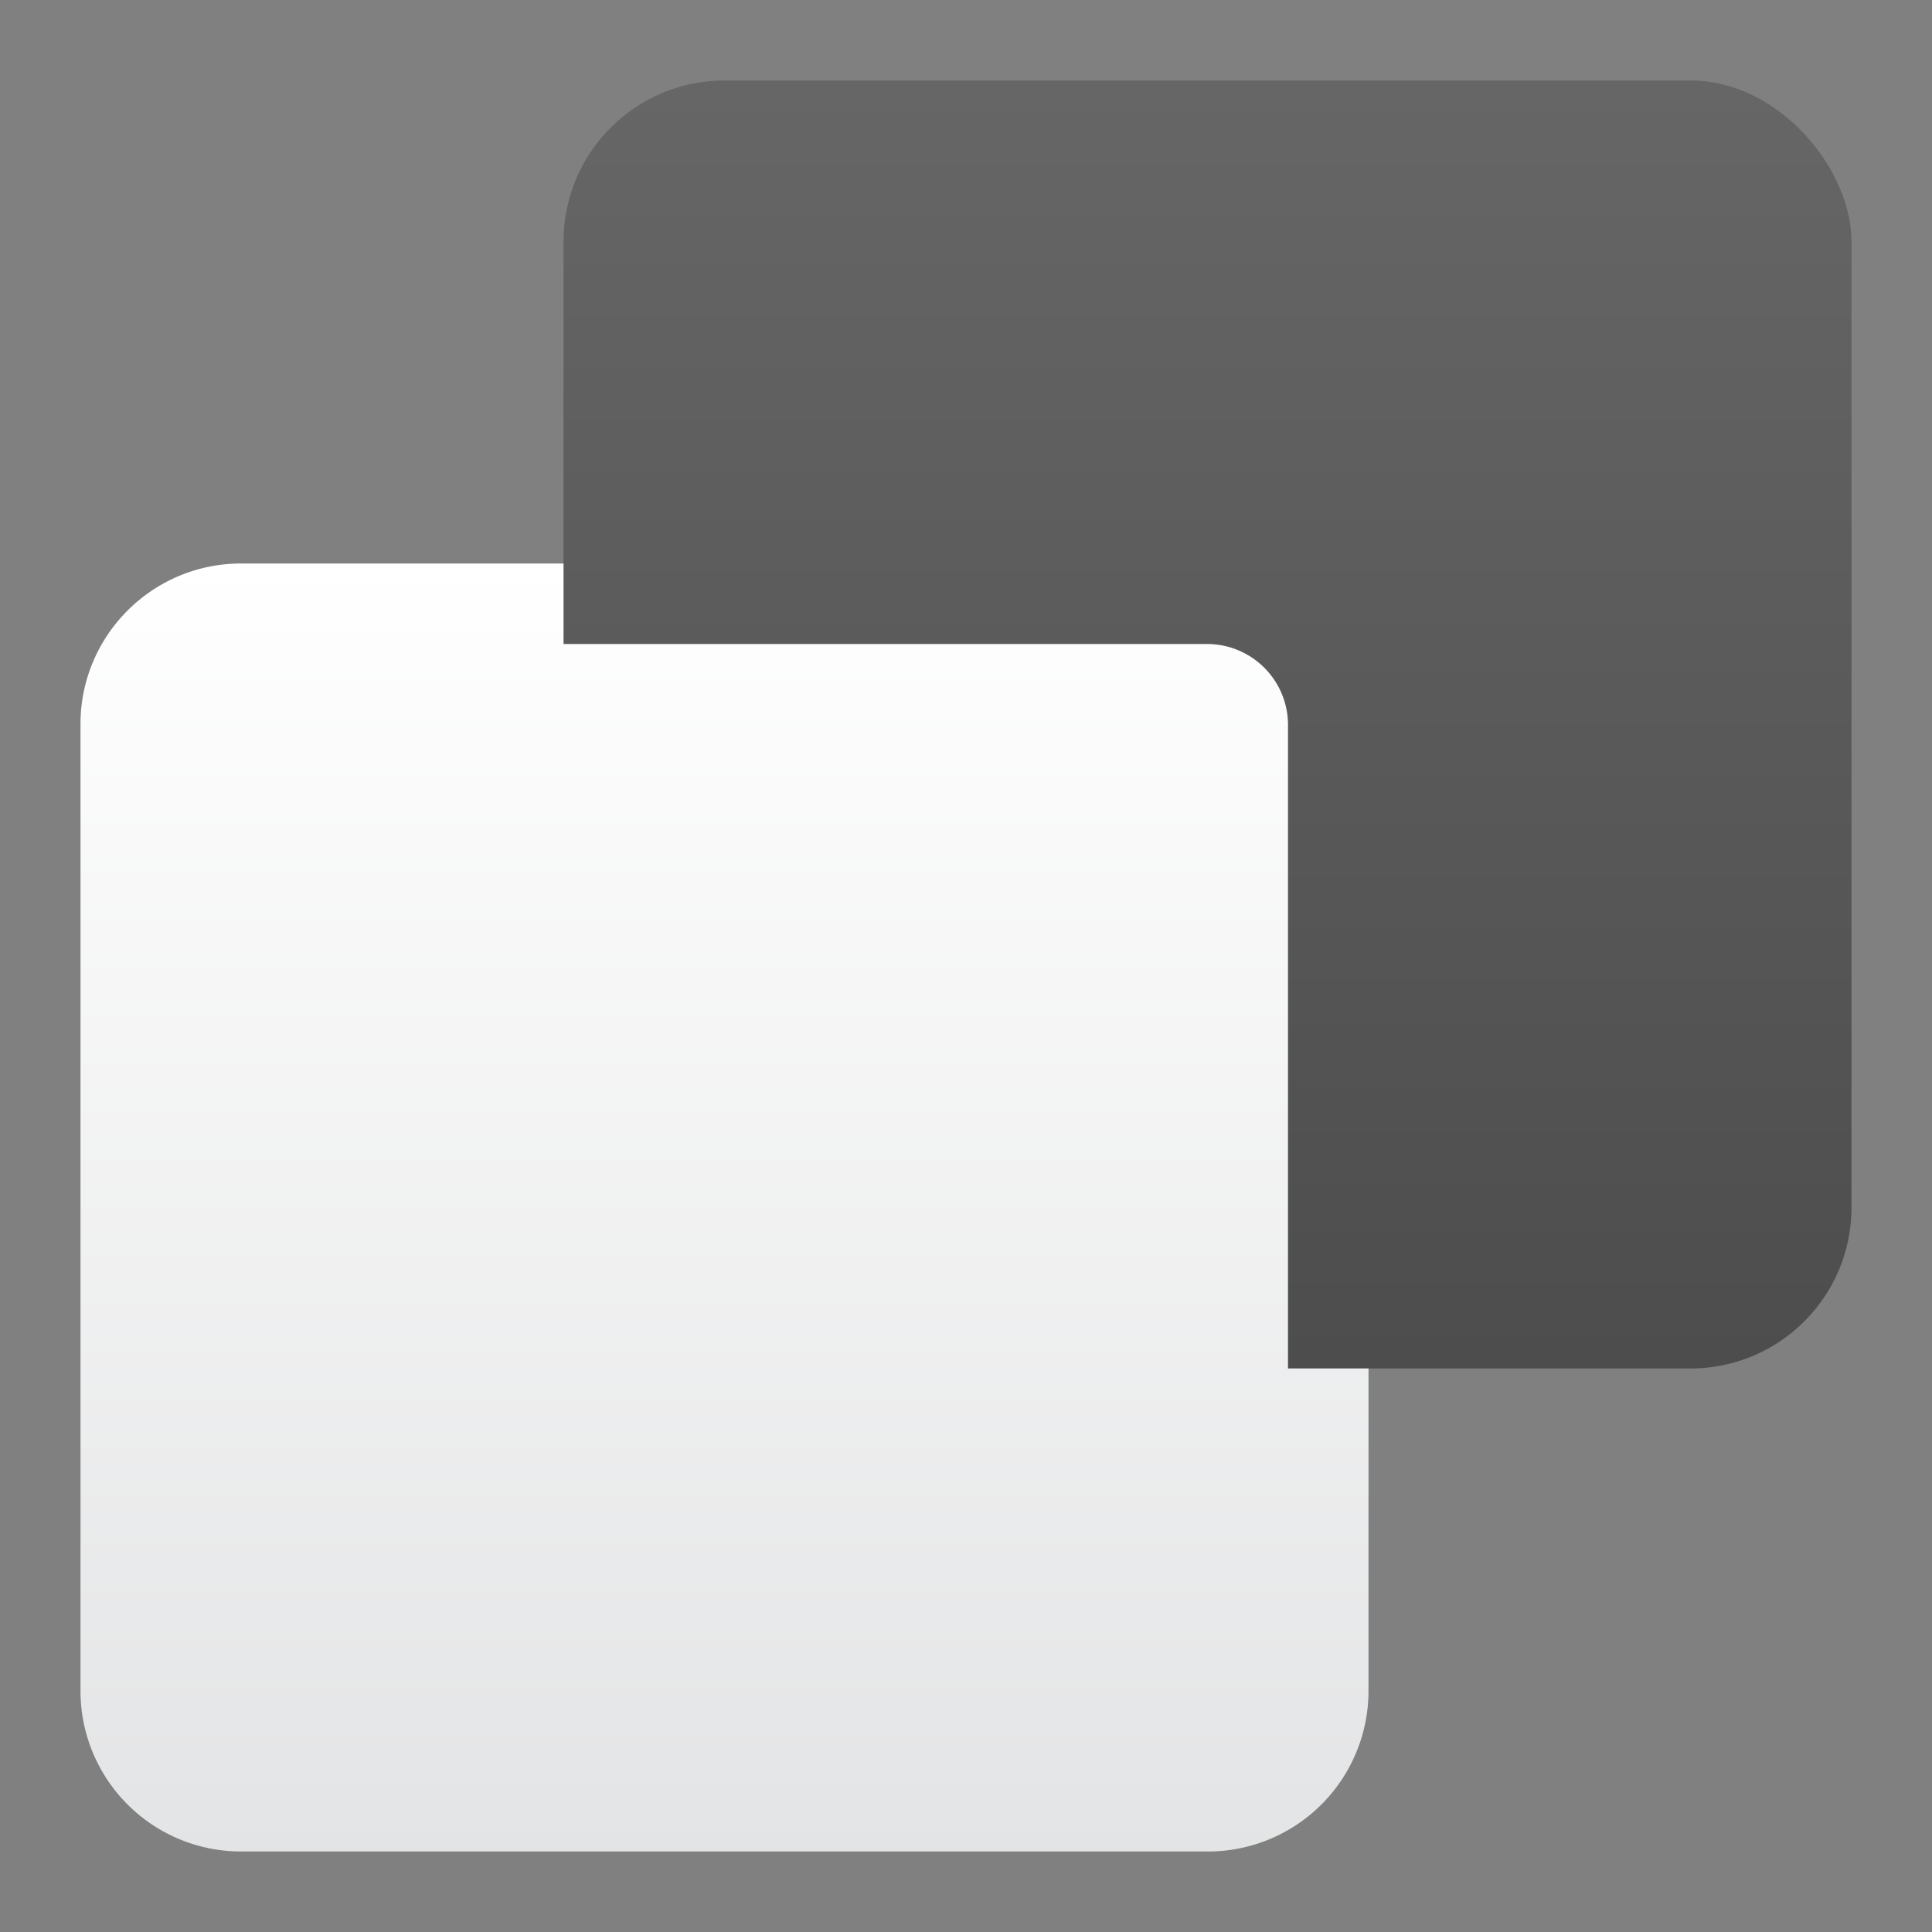 <svg width="24" height="24" viewBox="0 0 24 24" xmlns="http://www.w3.org/2000/svg">
    <rect x="0" y="0" width="24" height="24" fill="#808080" stroke="none"/>
    <defs>
        <linearGradient x1="50%" y1="100%" x2="50%" y2="0%" id="a">
            <stop stop-opacity=".4" offset="0%"/>
            <stop stop-opacity=".2" offset="100%"/>
        </linearGradient>
        <linearGradient x1="50%" y1="0%" x2="50%" y2="100%" id="b">
            <stop stop-color="#FFF" offset="0%"/>
            <stop stop-color="#E3E4E5" offset="100%"/>
        </linearGradient>
    </defs>
    <g fill="none" fill-rule="evenodd">
        <rect fill="url(#a)" x="7" y="1" width="16" height="16" rx="2"/>
        <path d="M16 17h1v4.006A1.995 1.995 0 0 1 15.006 23H2.994A1.995 1.995 0 0 1 1 21.006V8.994C1 7.893 1.895 7 2.994 7H7v1h7.993C15.55 8 16 8.45 16 9.007V17z" fill="url(#b)"/>
        <path d="M17 17h4.006c1.1 0 1.994-.893 1.994-1.994V2.994C23 1.894 22.107 1 21.006 1H8.994C7.894 1 7 1.893 7 2.994V7h1V3.007C8 2.45 8.45 2 9.007 2h11.986C21.55 2 22 2.45 22 3.007v11.986C22 15.55 21.55 16 20.993 16H17v1zM1 8.994C1 7.893 1.895 7 2.994 7h12.012C16.107 7 17 7.895 17 8.994v12.012A1.995 1.995 0 0 1 15.006 23H2.994A1.995 1.995 0 0 1 1 21.006V8.994zm1 .013C2 8.45 2.45 8 3.007 8h11.986C15.55 8 16 8.45 16 9.007v11.986C16 21.55 15.55 22 14.993 22H3.007C2.45 22 2 21.55 2 20.993V9.007z" fill-opacity=".15"/>
    </g>
</svg>
